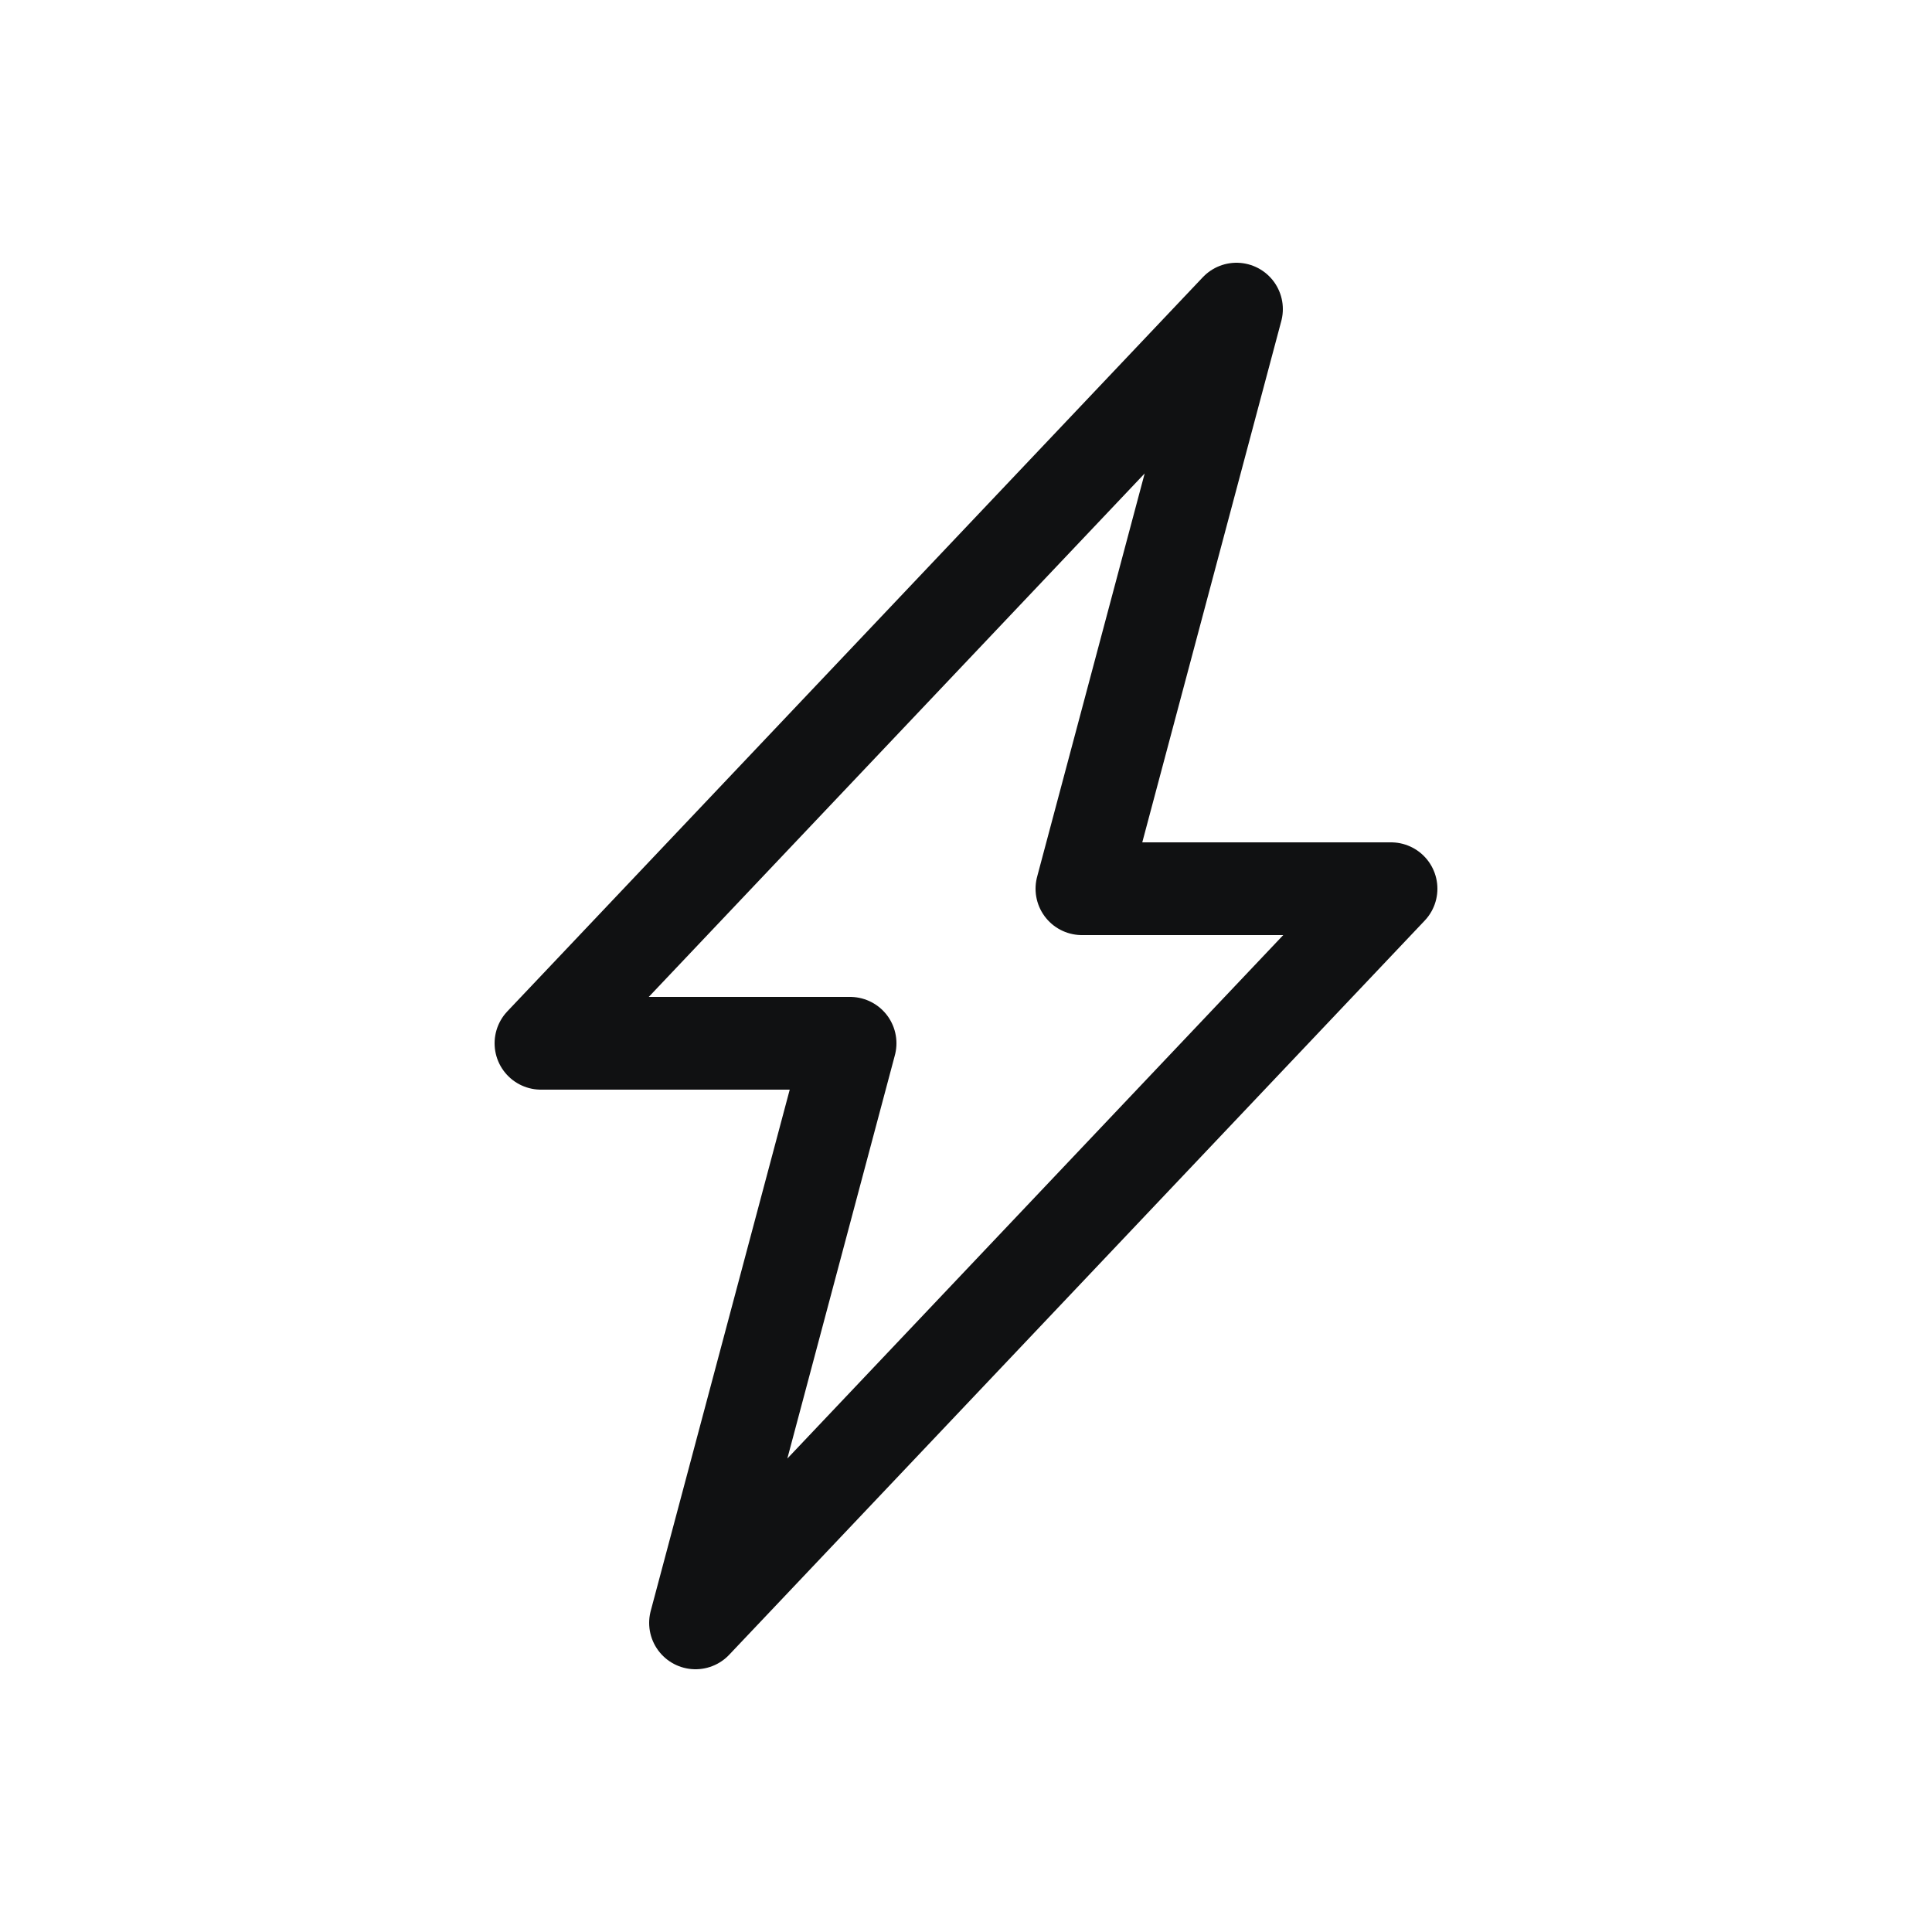 <svg width="25" height="25" viewBox="0 0 25 25" fill="none" xmlns="http://www.w3.org/2000/svg">
<path d="M18 11.5L9 21L11 13.5H7L16 4L14 11.5H18Z" stroke="#101112" stroke-width="1.2" stroke-linejoin="round"/>
</svg>
